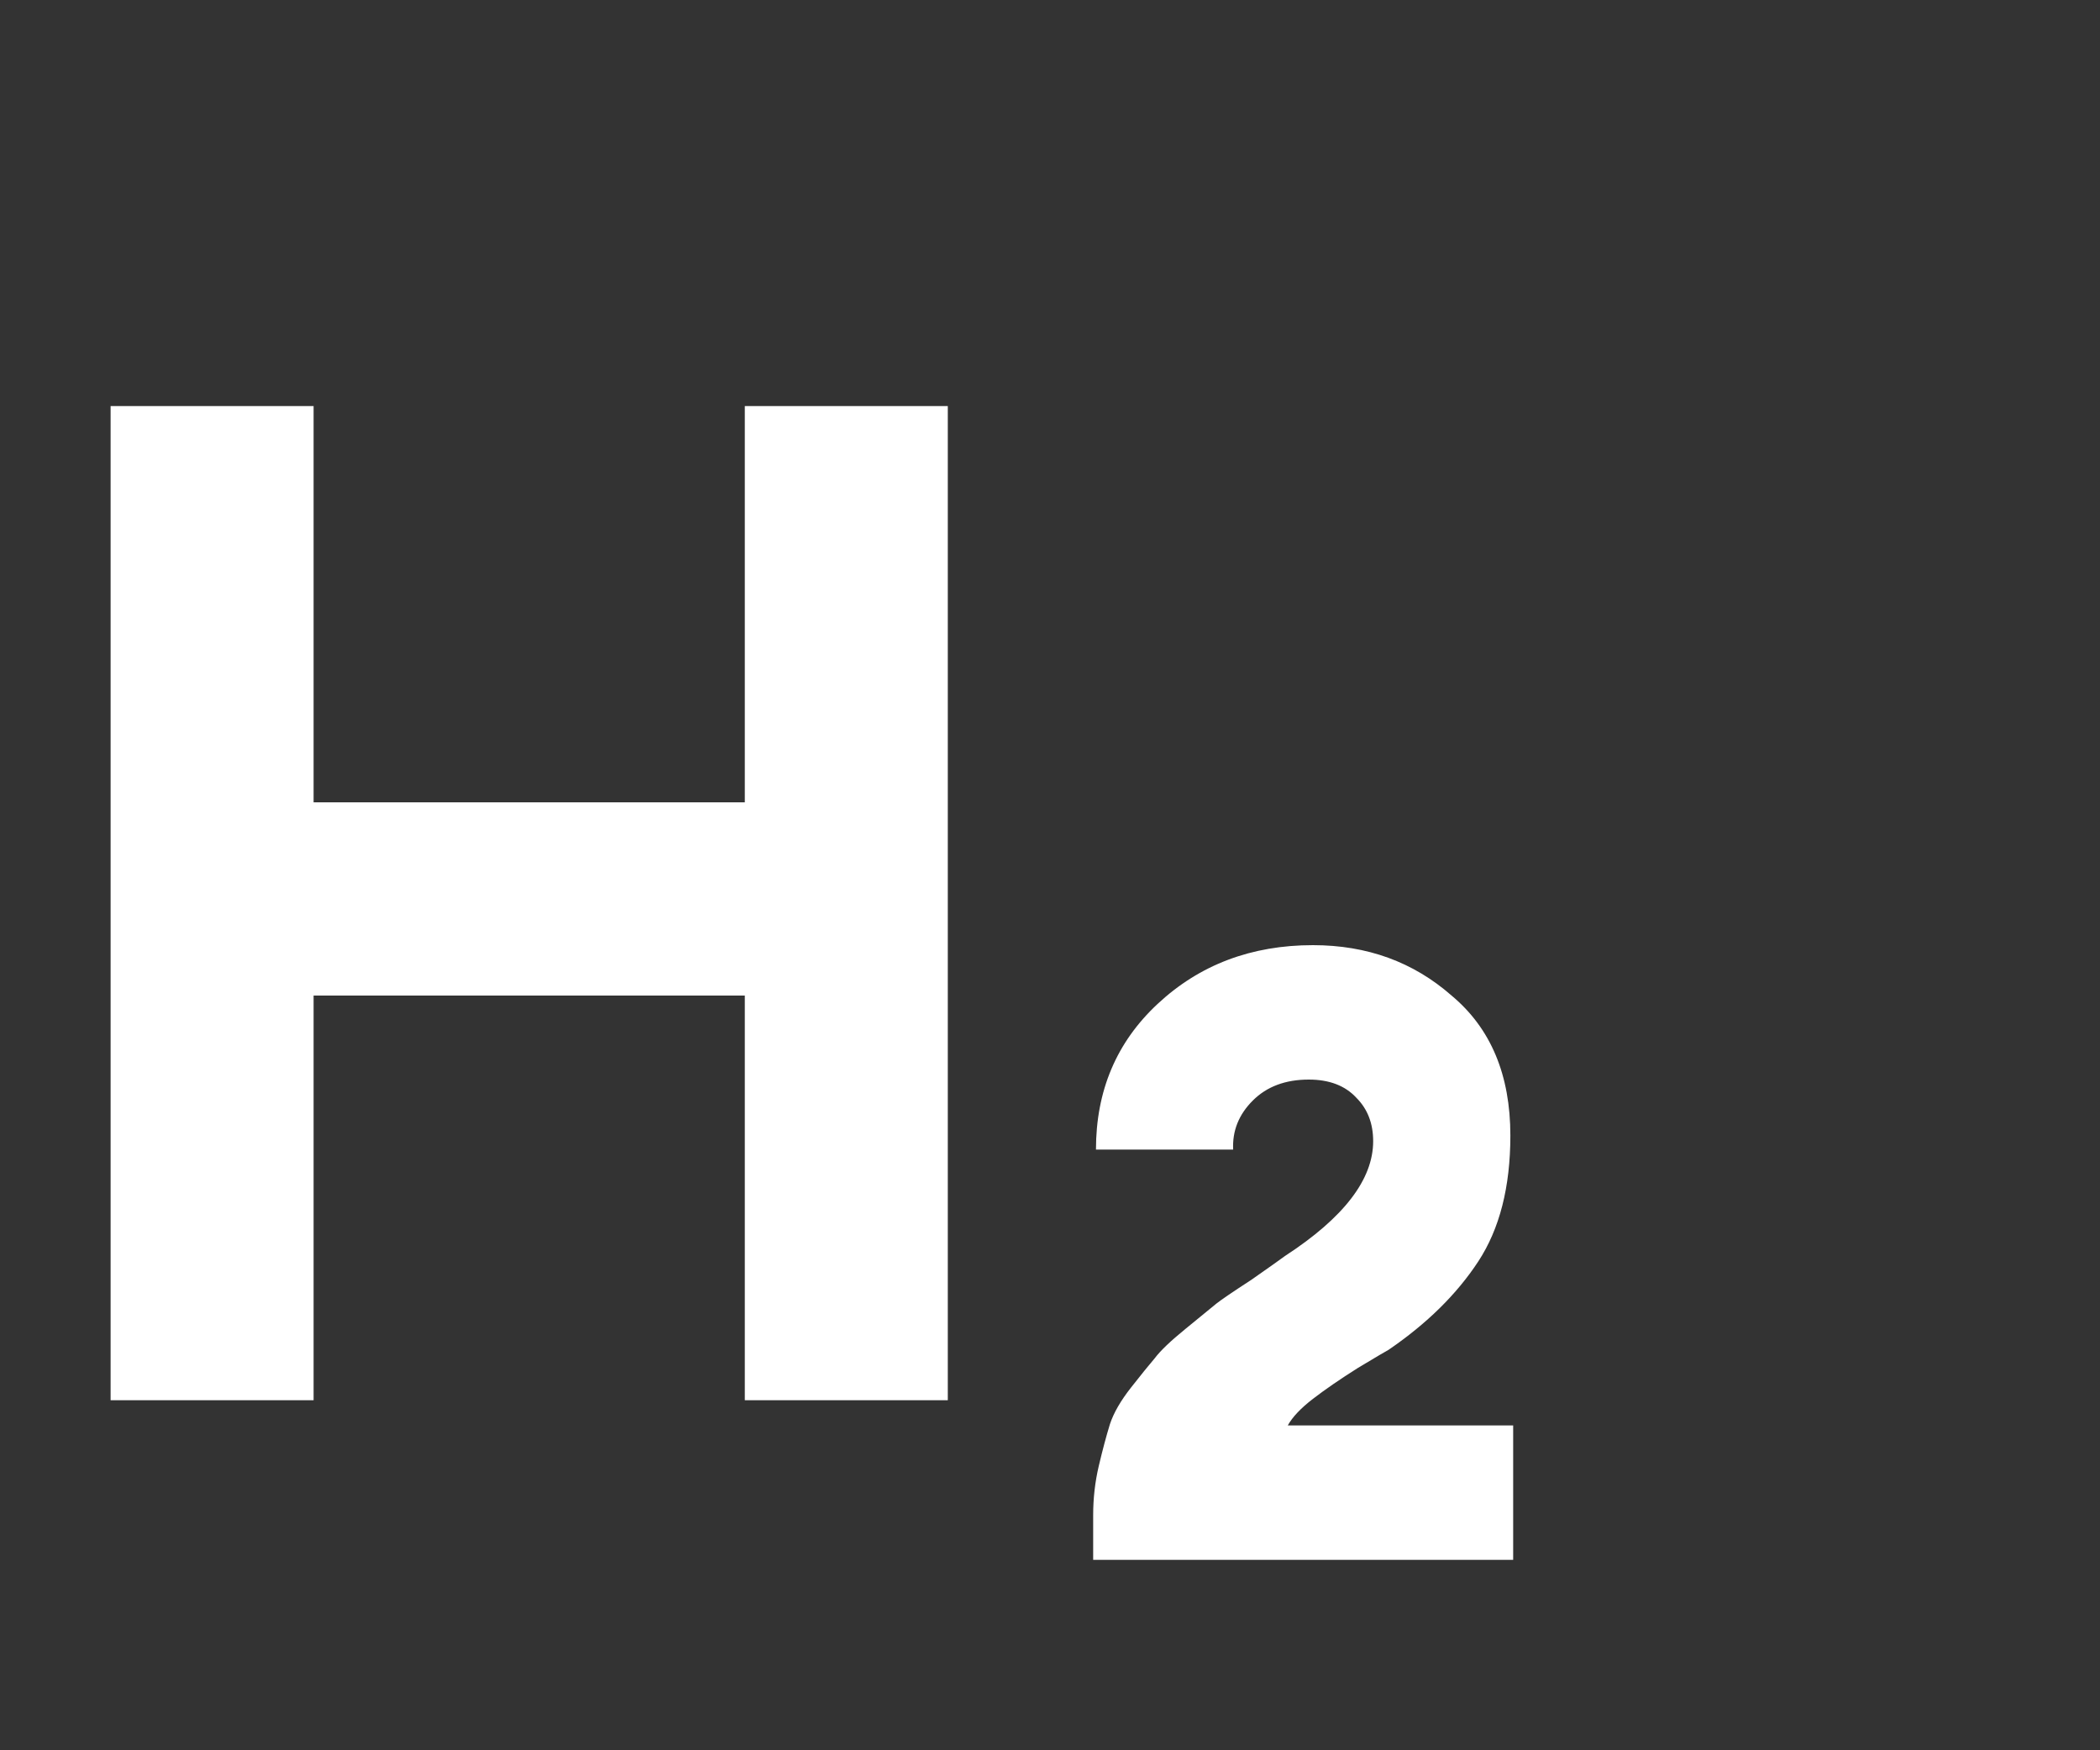 <svg width="18" height="15" viewBox="0 0 18 15" fill="none" xmlns="http://www.w3.org/2000/svg">
<rect x="0" y="0" width="18" height="15" fill="#333333" stroke="none"/>
<path d="M0.948 12V3.48H2.688V6.876H6.384V3.48H8.124V12H6.384V8.532H2.688V12H0.948ZM12.97 12.216V13.368H9.37V12.984C9.37 12.84 9.386 12.7 9.418 12.564C9.45 12.428 9.482 12.308 9.514 12.204C9.546 12.108 9.606 12.004 9.694 11.892C9.782 11.78 9.85 11.696 9.898 11.64C9.946 11.576 10.034 11.492 10.162 11.388C10.298 11.276 10.386 11.204 10.426 11.172C10.466 11.14 10.566 11.072 10.726 10.968C10.886 10.856 10.982 10.788 11.014 10.764C11.518 10.436 11.77 10.108 11.77 9.78C11.77 9.628 11.722 9.504 11.626 9.408C11.53 9.304 11.394 9.252 11.218 9.252C11.018 9.252 10.858 9.312 10.738 9.432C10.618 9.552 10.562 9.692 10.57 9.852H9.394C9.394 9.348 9.57 8.932 9.922 8.604C10.282 8.268 10.726 8.1 11.254 8.1C11.718 8.1 12.114 8.244 12.442 8.532C12.778 8.812 12.946 9.212 12.946 9.732C12.946 10.172 12.854 10.532 12.67 10.812C12.486 11.092 12.23 11.344 11.902 11.568C11.886 11.576 11.798 11.628 11.638 11.724C11.486 11.82 11.358 11.908 11.254 11.988C11.15 12.068 11.078 12.144 11.038 12.216H12.97Z" fill="white"/>
</svg>
